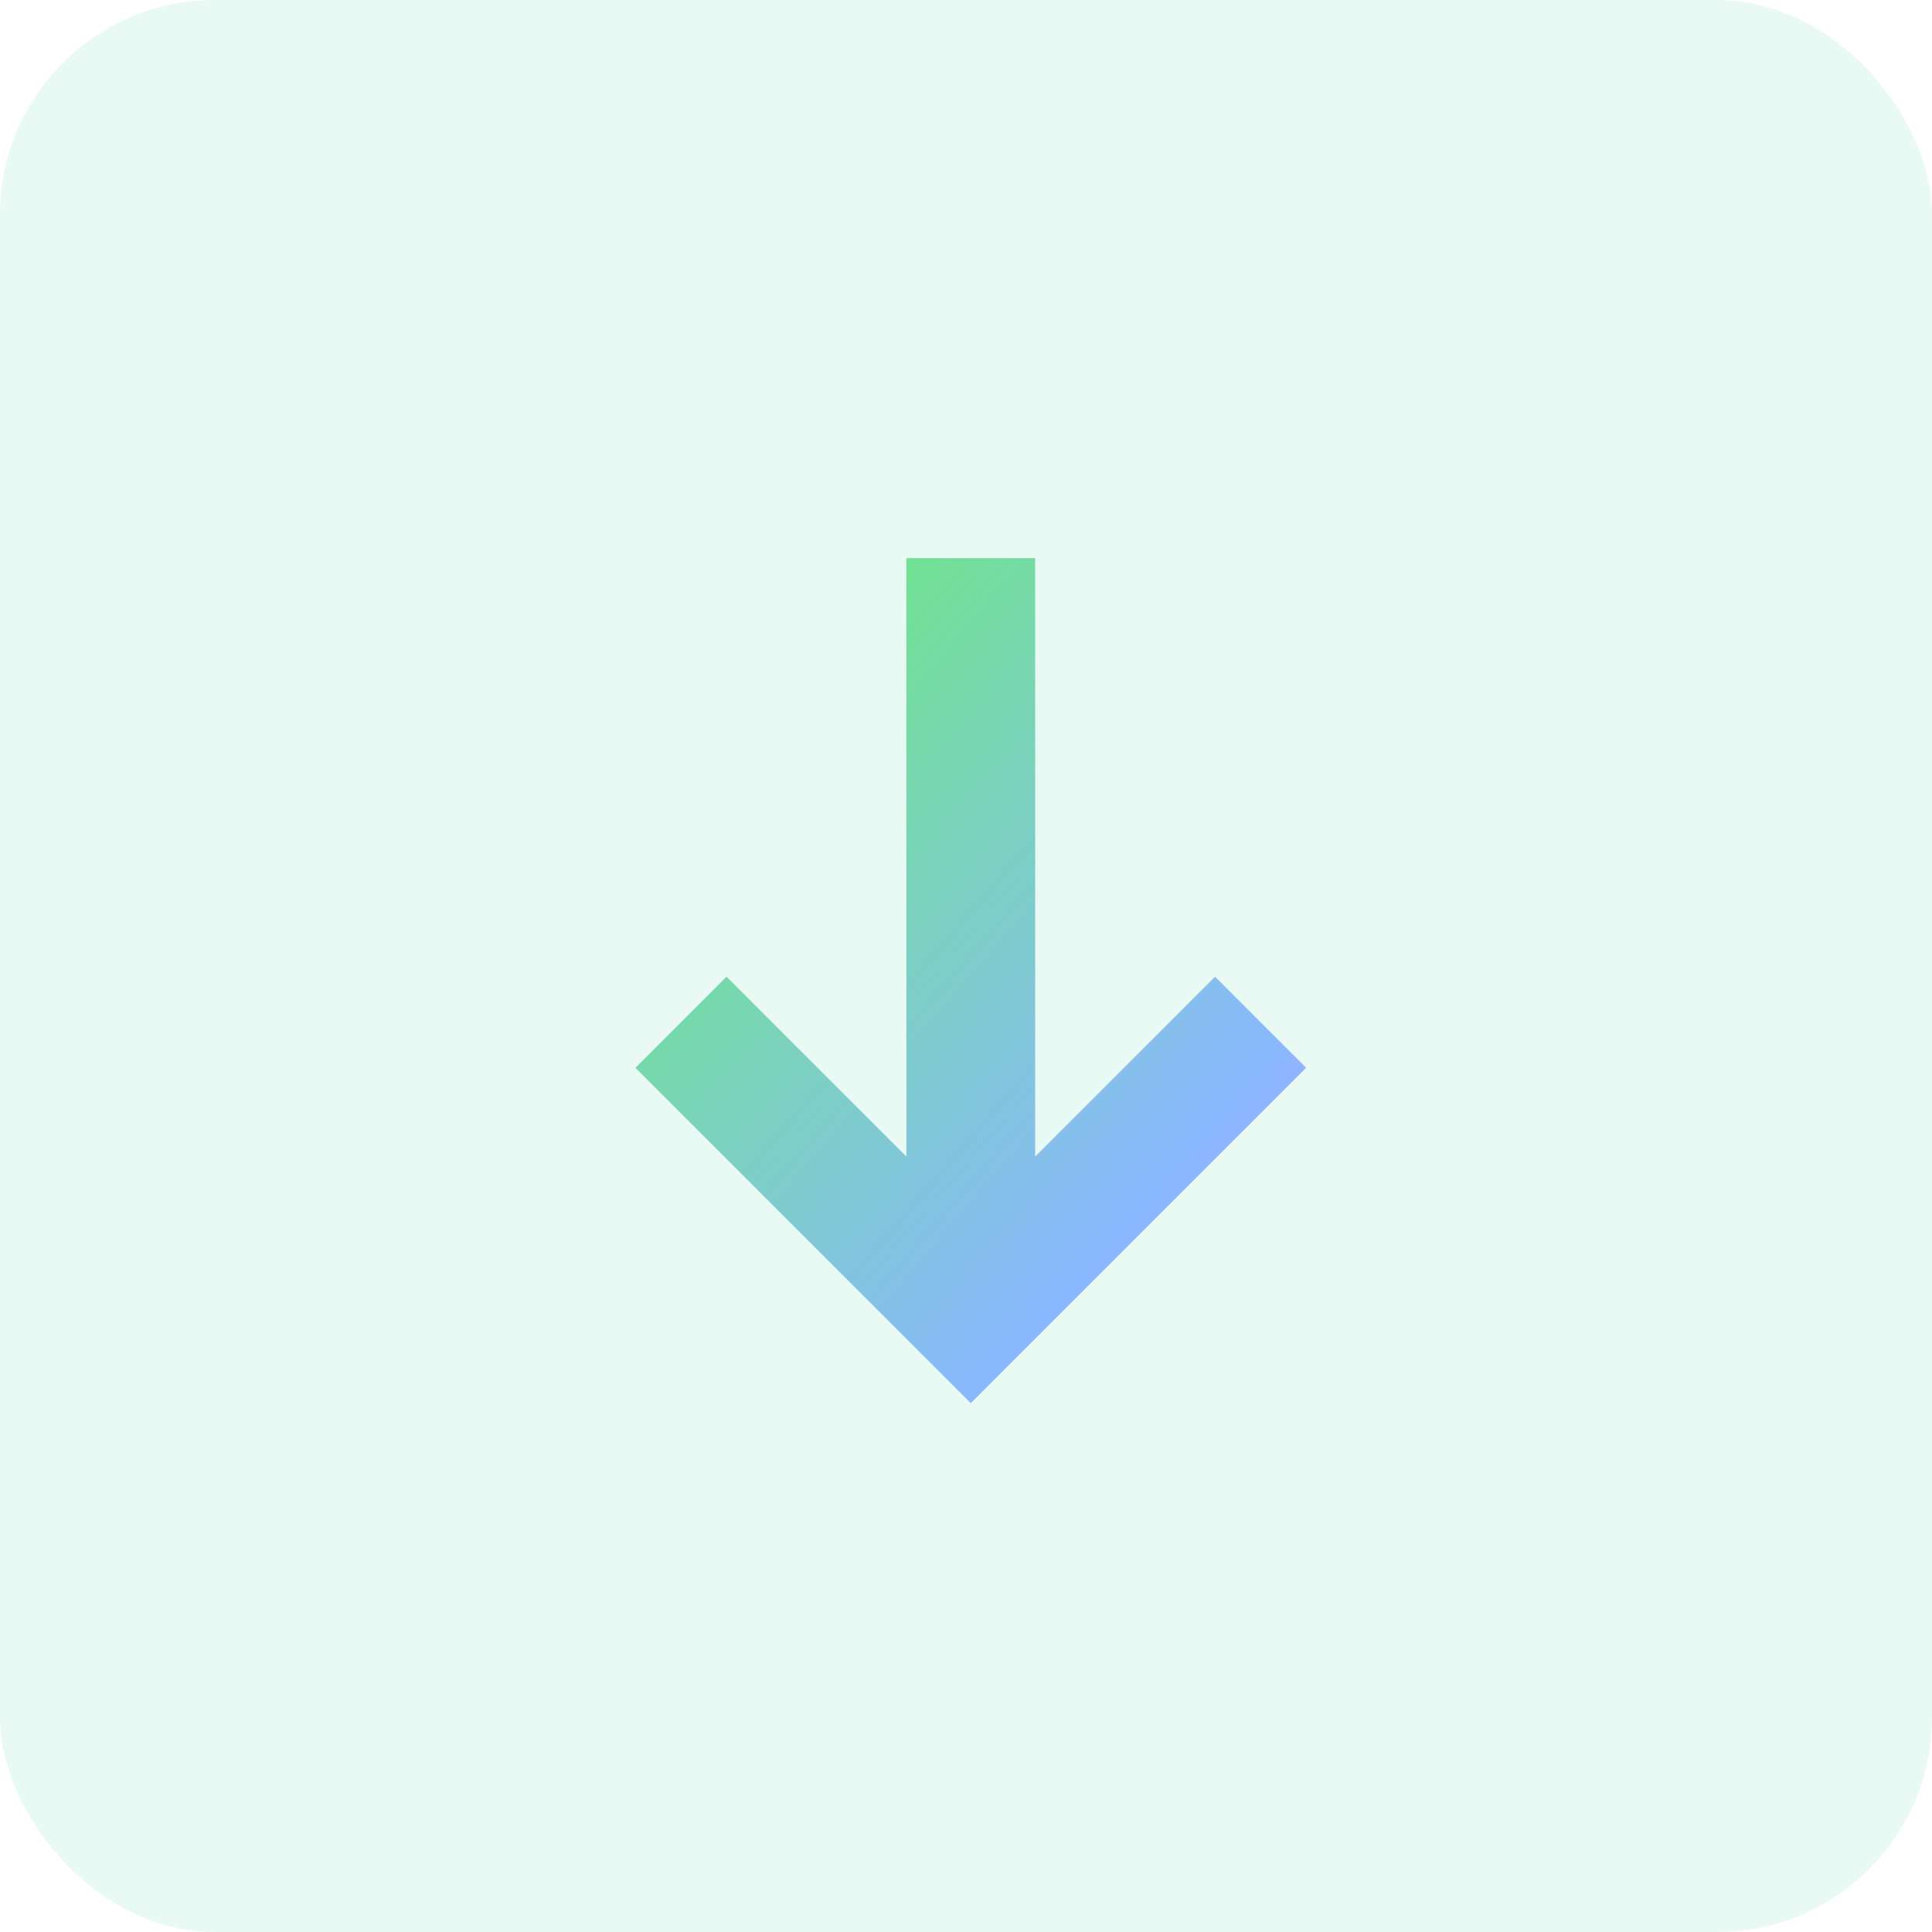 <svg width="45" height="45" viewBox="0 0 45 45" fill="none" xmlns="http://www.w3.org/2000/svg">
<rect width="45" height="45" rx="5" fill="#27C595" fill-opacity="0.1"/>
<path fill-rule="evenodd" clip-rule="evenodd" d="M24.111 26.939L24.111 13L21.111 13L21.111 26.939L16.922 22.75L14.801 24.871L22.611 32.682L30.422 24.871L28.301 22.75L24.111 26.939Z" fill="url(#paint0_linear_5224_4725)"/>
<defs>
<linearGradient id="paint0_linear_5224_4725" x1="10.814" y1="3.774" x2="44.071" y2="32.522" gradientUnits="userSpaceOnUse">
<stop offset="0.089" stop-color="#61FF47"/>
<stop offset="0.635" stop-color="#89B8FF"/>
<stop offset="0.899" stop-color="#FF70F1"/>
</linearGradient>
</defs>
</svg>
